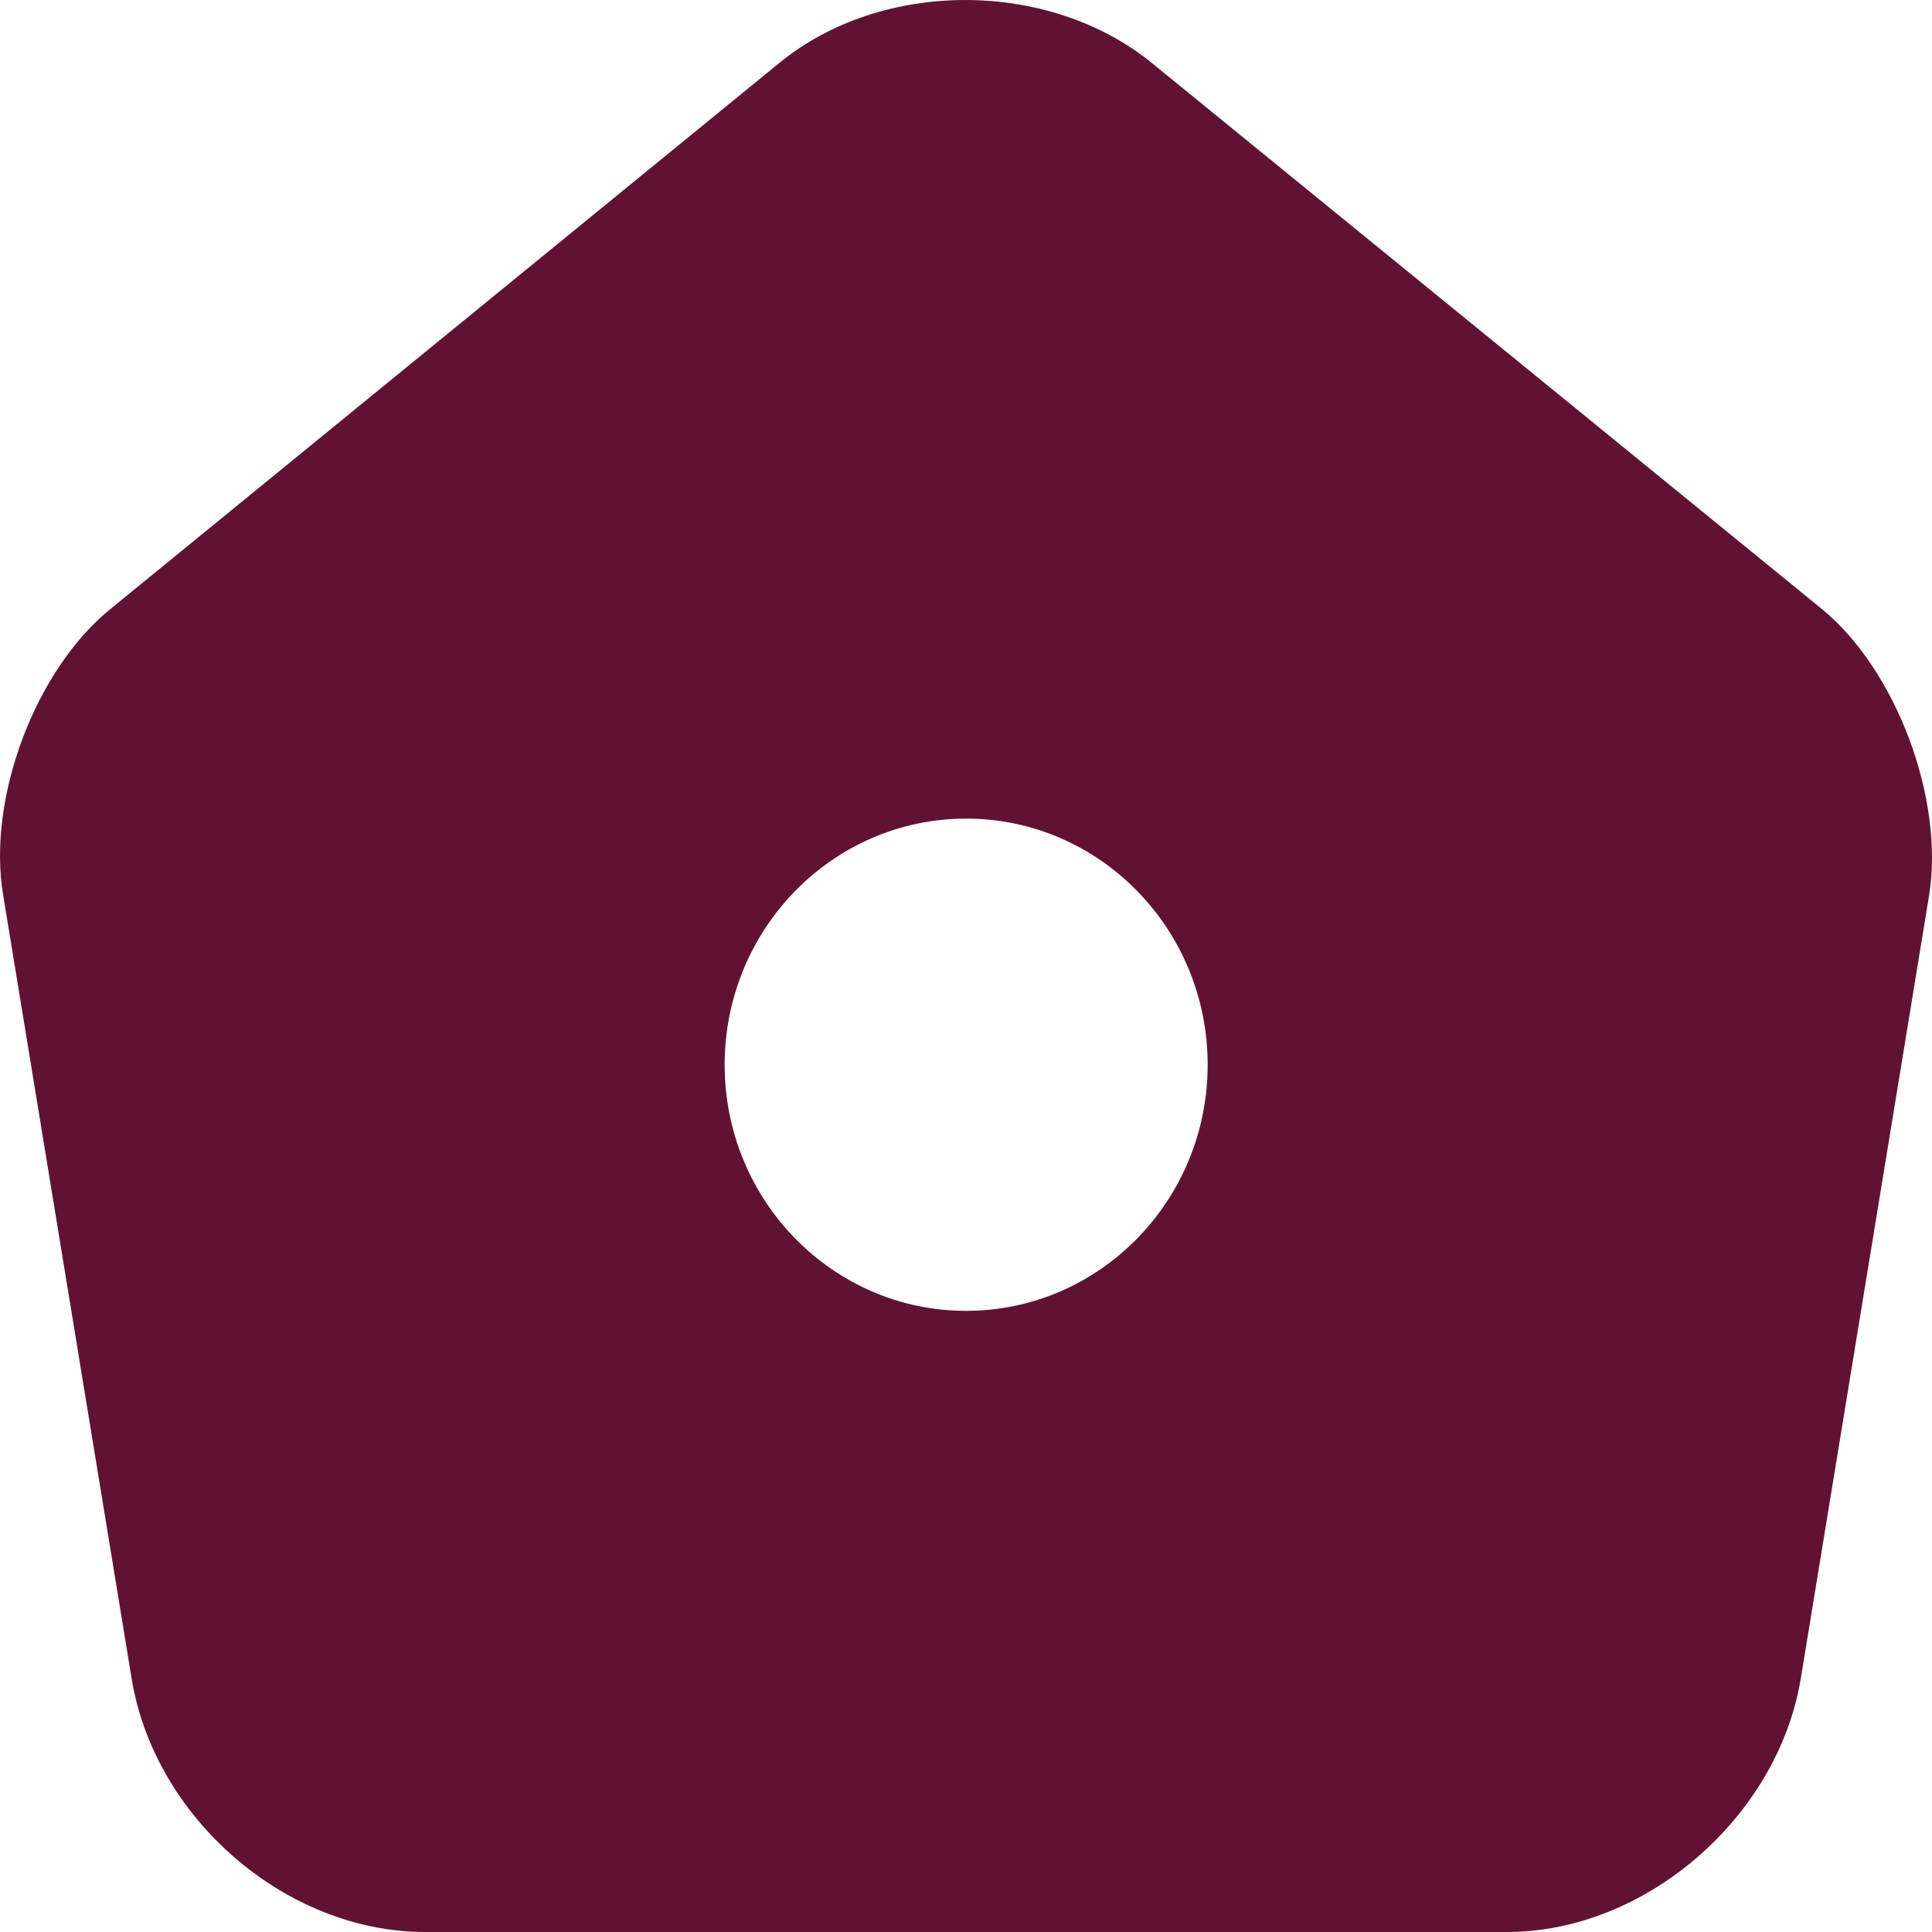<svg width="24" height="24" viewBox="0 0 24 24" fill="none" xmlns="http://www.w3.org/2000/svg">
<path d="M22.632 7.565L14.318 0.79C13.034 -0.261 10.958 -0.261 9.686 0.778L1.372 7.565C0.436 8.323 -0.164 9.925 0.04 11.123L1.636 20.857C1.924 22.594 3.555 24 5.283 24H18.721C20.437 24 22.081 22.581 22.369 20.857L23.964 11.123C24.156 9.925 23.556 8.323 22.632 7.565ZM12.002 16.284C10.346 16.284 9.002 14.914 9.002 13.227C9.002 11.539 10.346 10.169 12.002 10.169C13.658 10.169 15.002 11.539 15.002 13.227C15.002 14.914 13.658 16.284 12.002 16.284Z" fill="#611232"/>
</svg>
